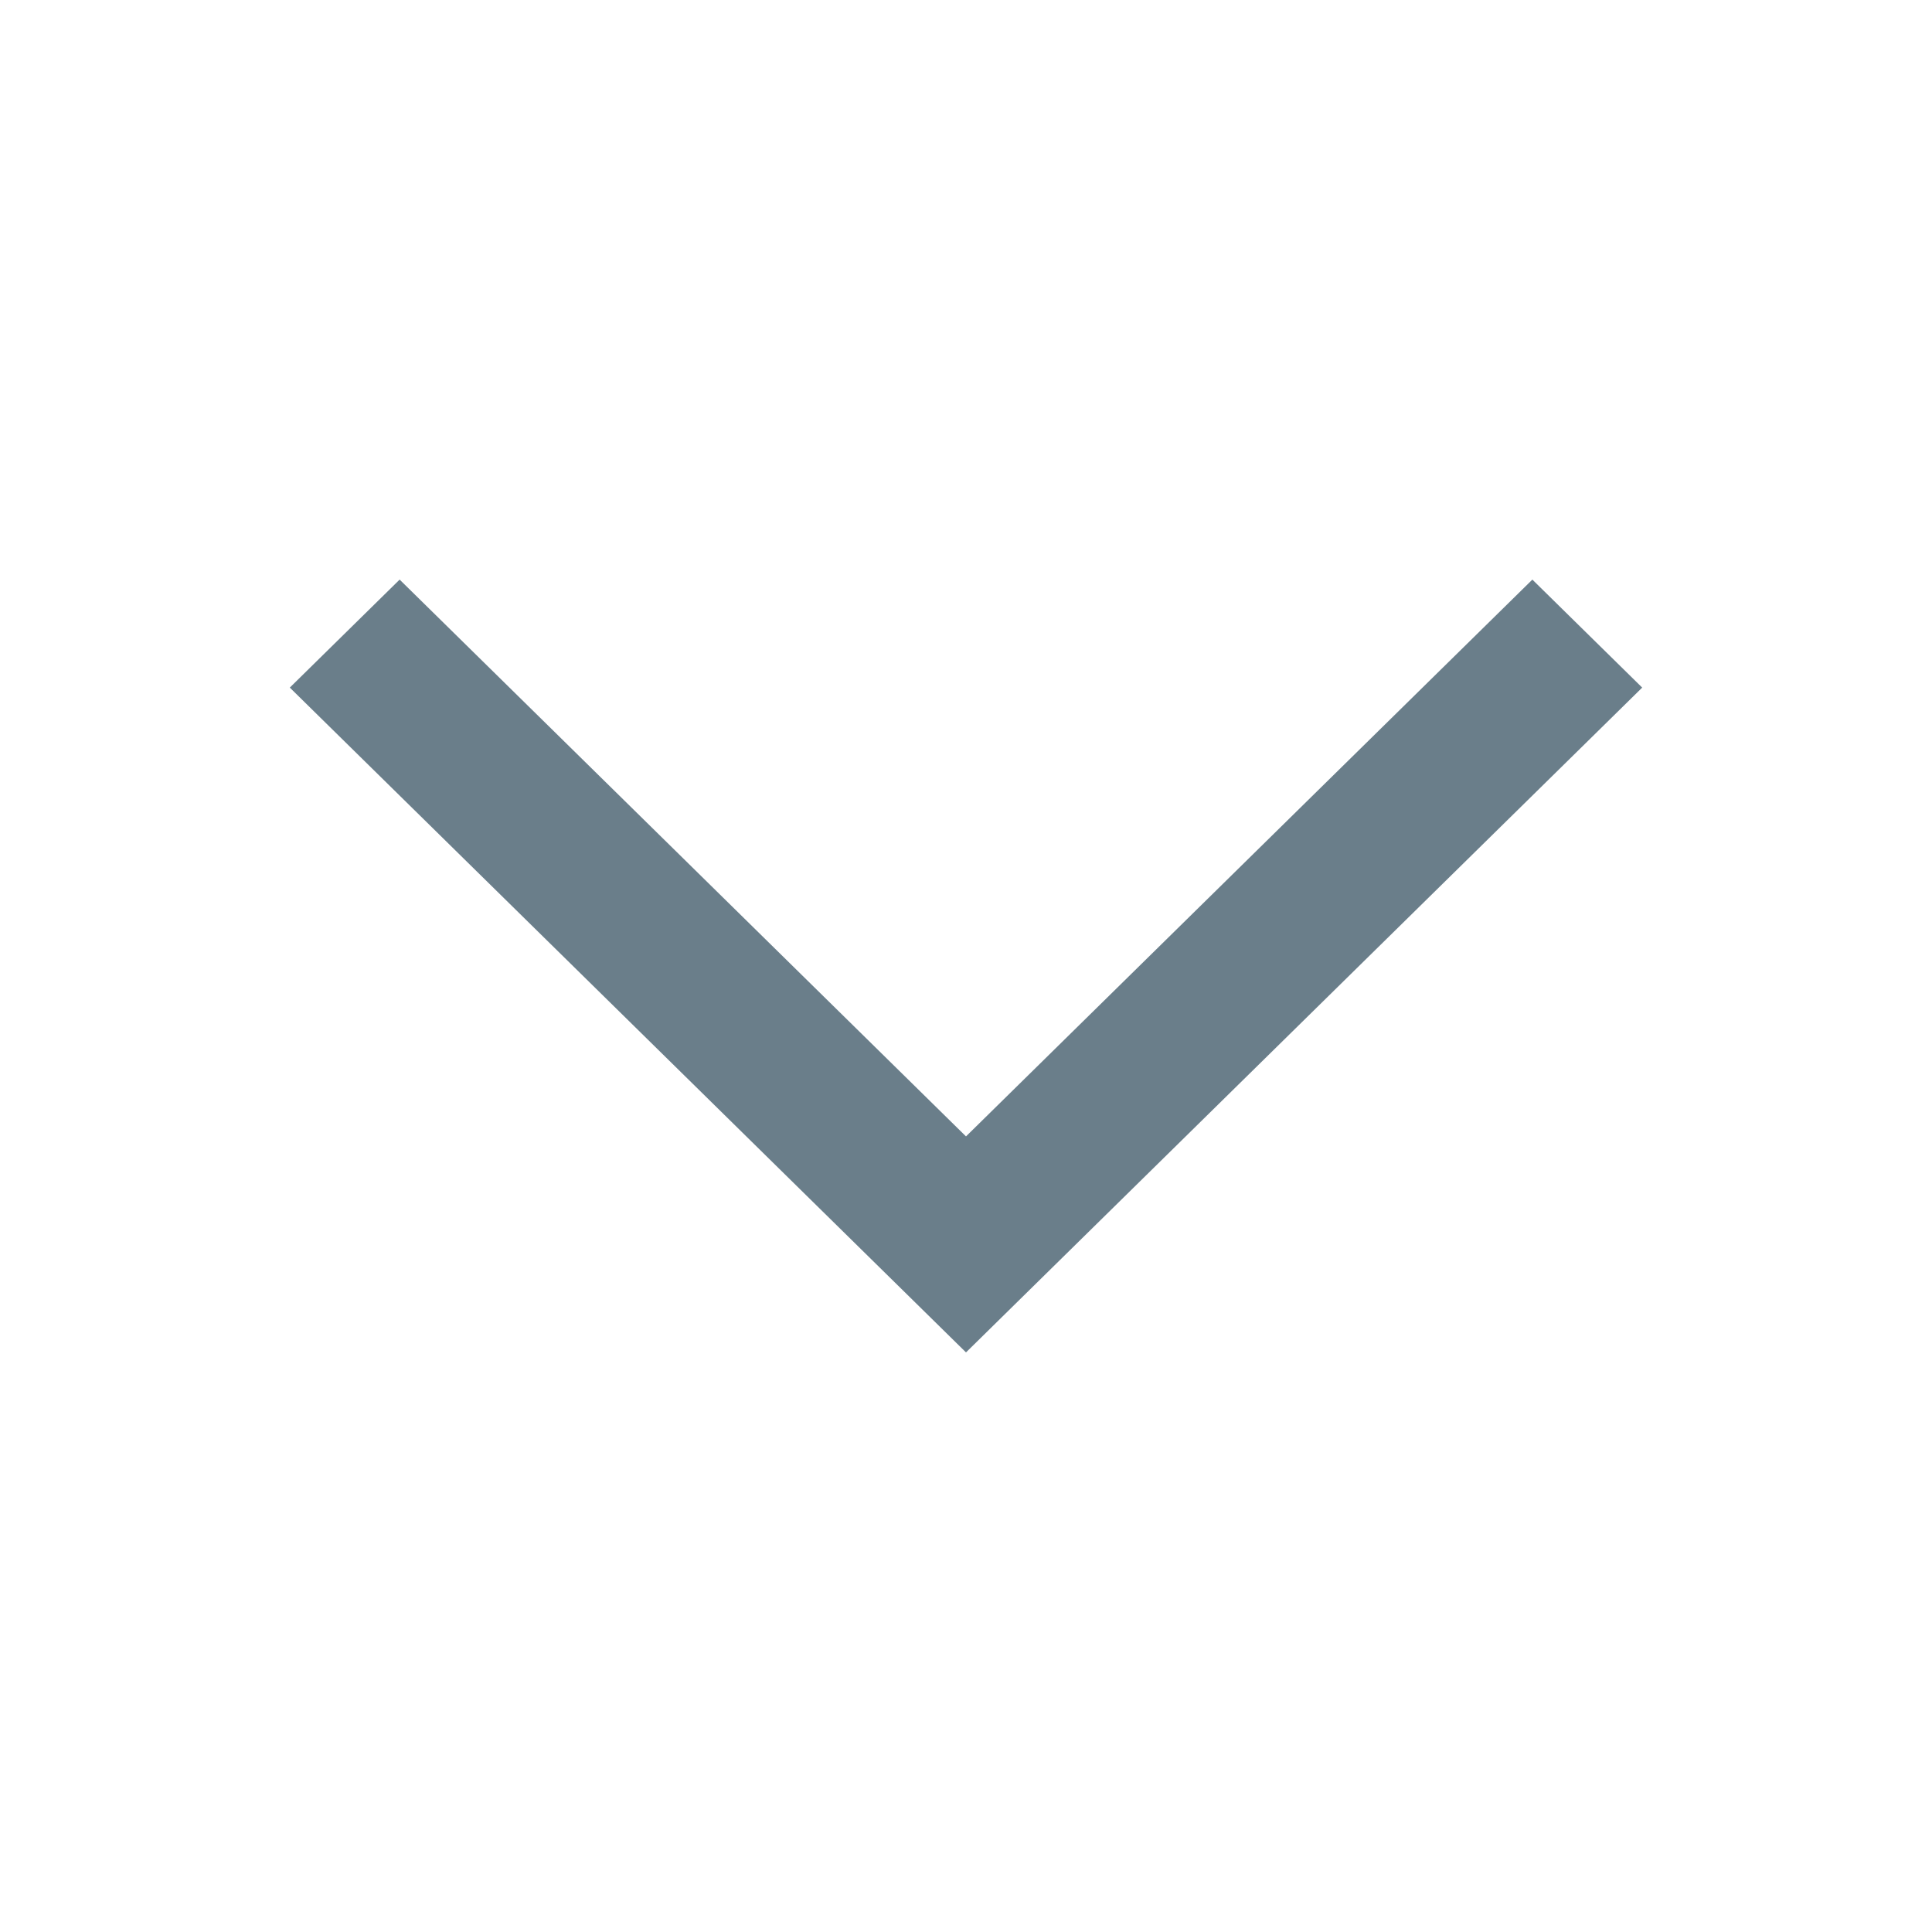 <?xml version="1.0" encoding="UTF-8"?>
<svg width="20px" height="20px" viewBox="0 0 20 20" version="1.1" xmlns="http://www.w3.org/2000/svg" xmlns:xlink="http://www.w3.org/1999/xlink">
    <title>01-Icons/icon-arrow-down</title>
    <g id="01-Icons/icon-arrow-down" stroke="none" stroke-width="1" fill="none" fill-rule="evenodd">
        <polygon id="right" fill="#6A7E8A" transform="translate(10, 10) rotate(-270) translate(-10, -10) " points="6 4.137 7.118 3 14 10 7.118 17 6 15.863 11.764 10"></polygon>
    </g>
</svg>